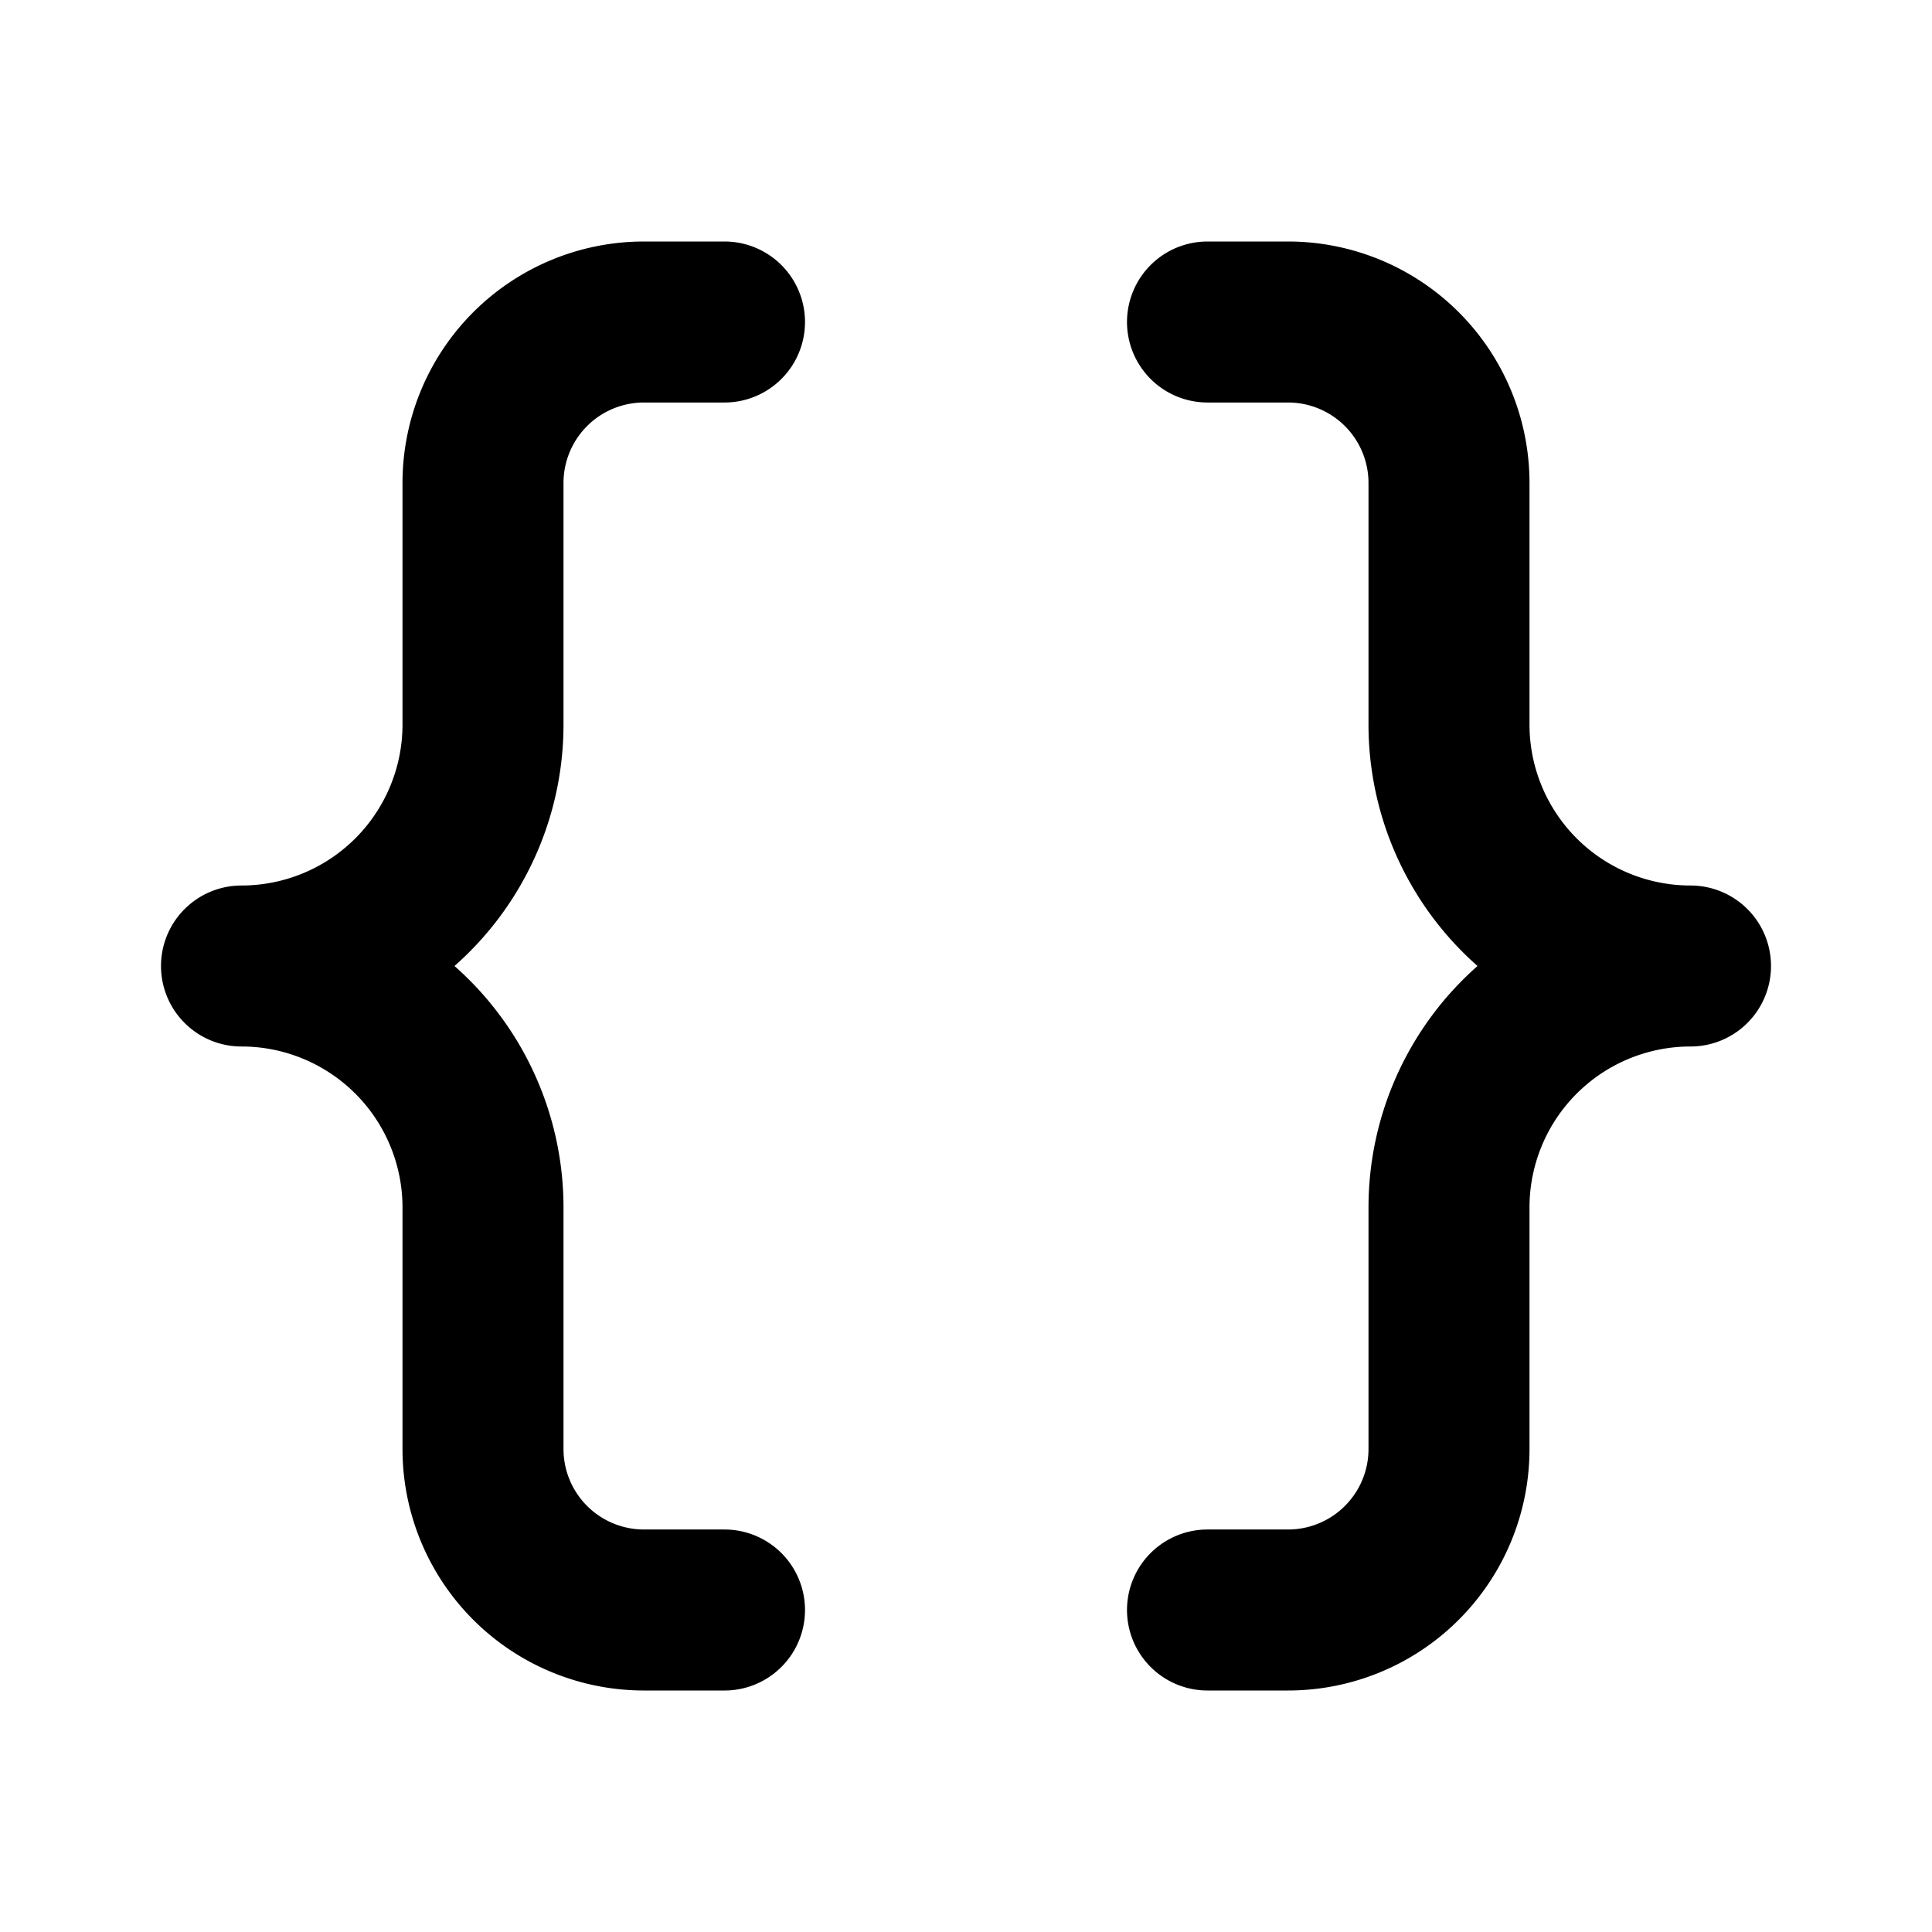 <svg id="Layer_1" data-name="Layer 1" xmlns="http://www.w3.org/2000/svg" viewBox="0 0 24 24">
	<defs>
		<style>
			.stroke {
				stroke: #000;
			}
		</style>
	</defs>
	<path stroke-width="2" fill="none" class="stroke" stroke-linecap="round" stroke-linejoin="round"
		d="M15,4h1a2,2,0,0,1,2,2V9a3,3,0,0,0,3,3h0a3,3,0,0,0-3,3v3a2,2,0,0,1-2,2H15" />
	<path stroke-width="2" fill="none" class=" stroke " stroke-linecap="round" stroke-linejoin="round"
		d="M9,4H8A2,2,0,0,0,6,6V9a3,3,0,0,1-3,3H3a3,3,0,0,1,3,3v3a2,2,0,0,0,2,2H9" />
</svg>
